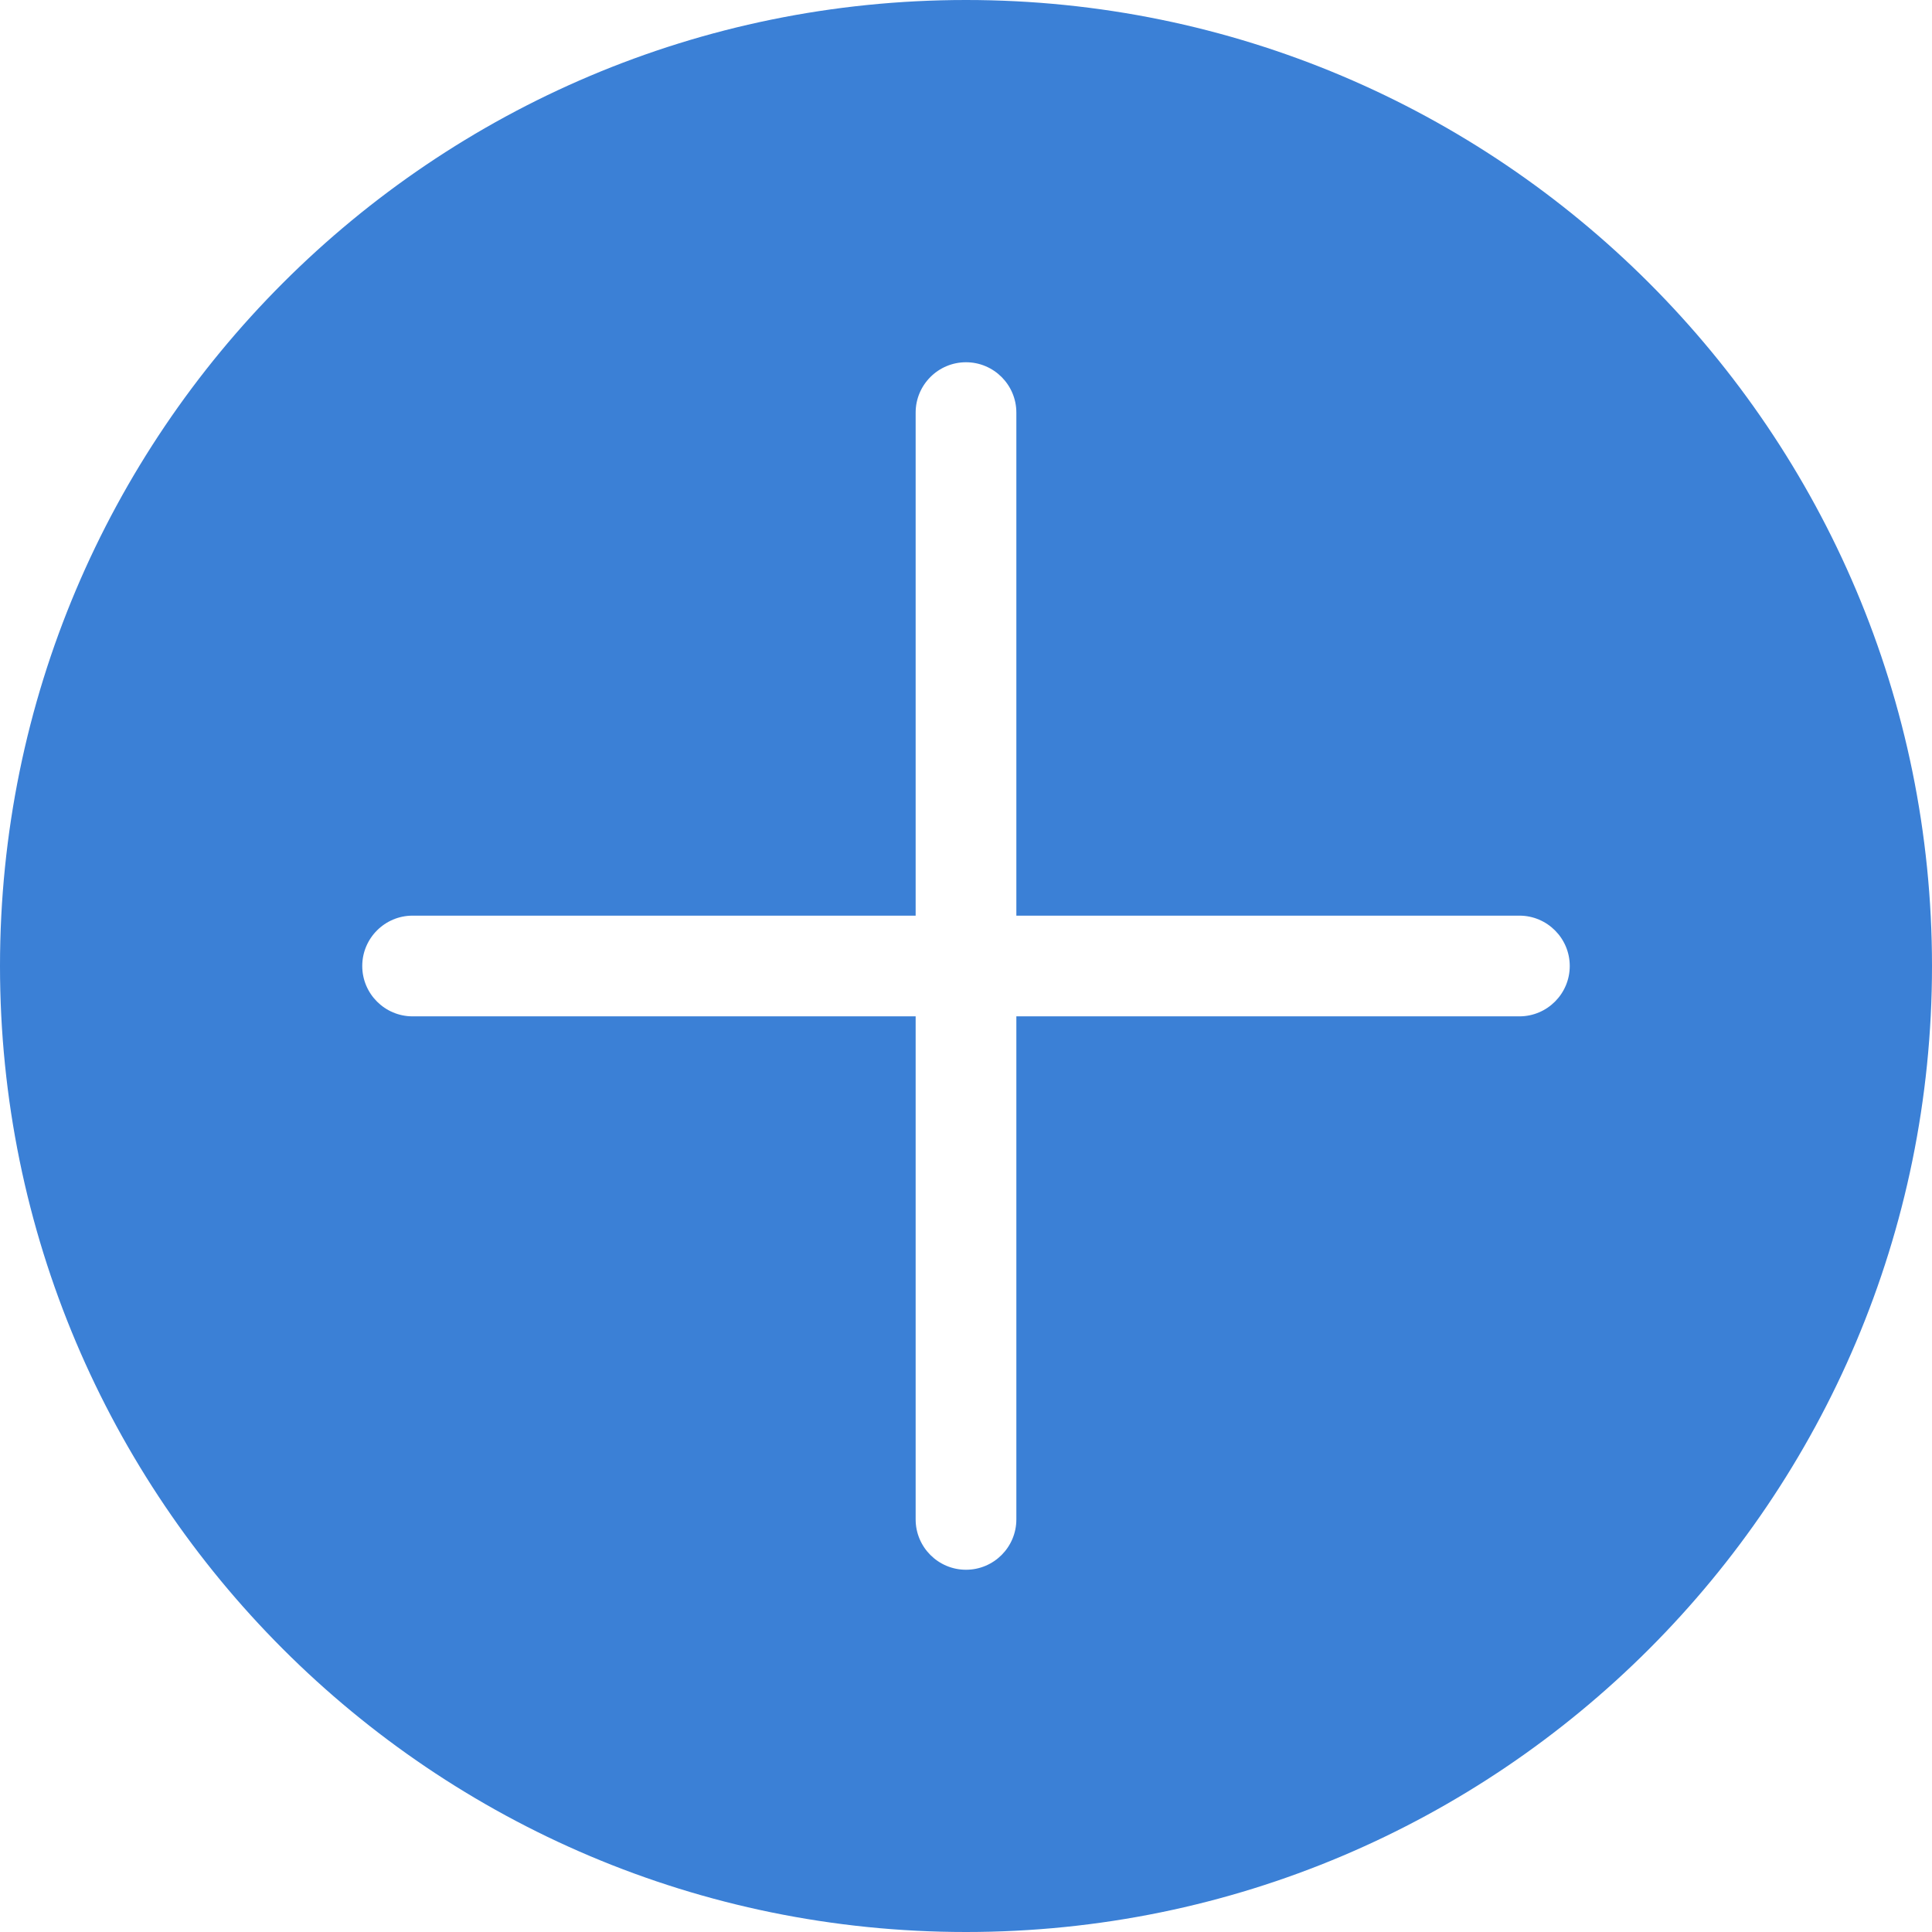 <svg width="16" height="16" viewBox="0 0 16 16" fill="none" xmlns="http://www.w3.org/2000/svg">
<path fill-rule="evenodd" clip-rule="evenodd" d="M8 16C12.418 16 16 12.418 16 8C16 3.582 12.418 0 8 0C3.582 0 0 3.582 0 8C0 12.418 3.582 16 8 16ZM8.417 7.583H12.583C12.813 7.583 13 7.77 13 8C13 8.23 12.813 8.417 12.583 8.417H8.417V12.583C8.417 12.813 8.23 13 8 13C7.77 13 7.583 12.813 7.583 12.583V8.417H3.417C3.187 8.417 3 8.23 3 8C3 7.77 3.187 7.583 3.417 7.583H7.583V3.417C7.583 3.187 7.77 3 8 3C8.23 3 8.417 3.187 8.417 3.417V7.583Z" fill="#3B80D6"/>
</svg>
